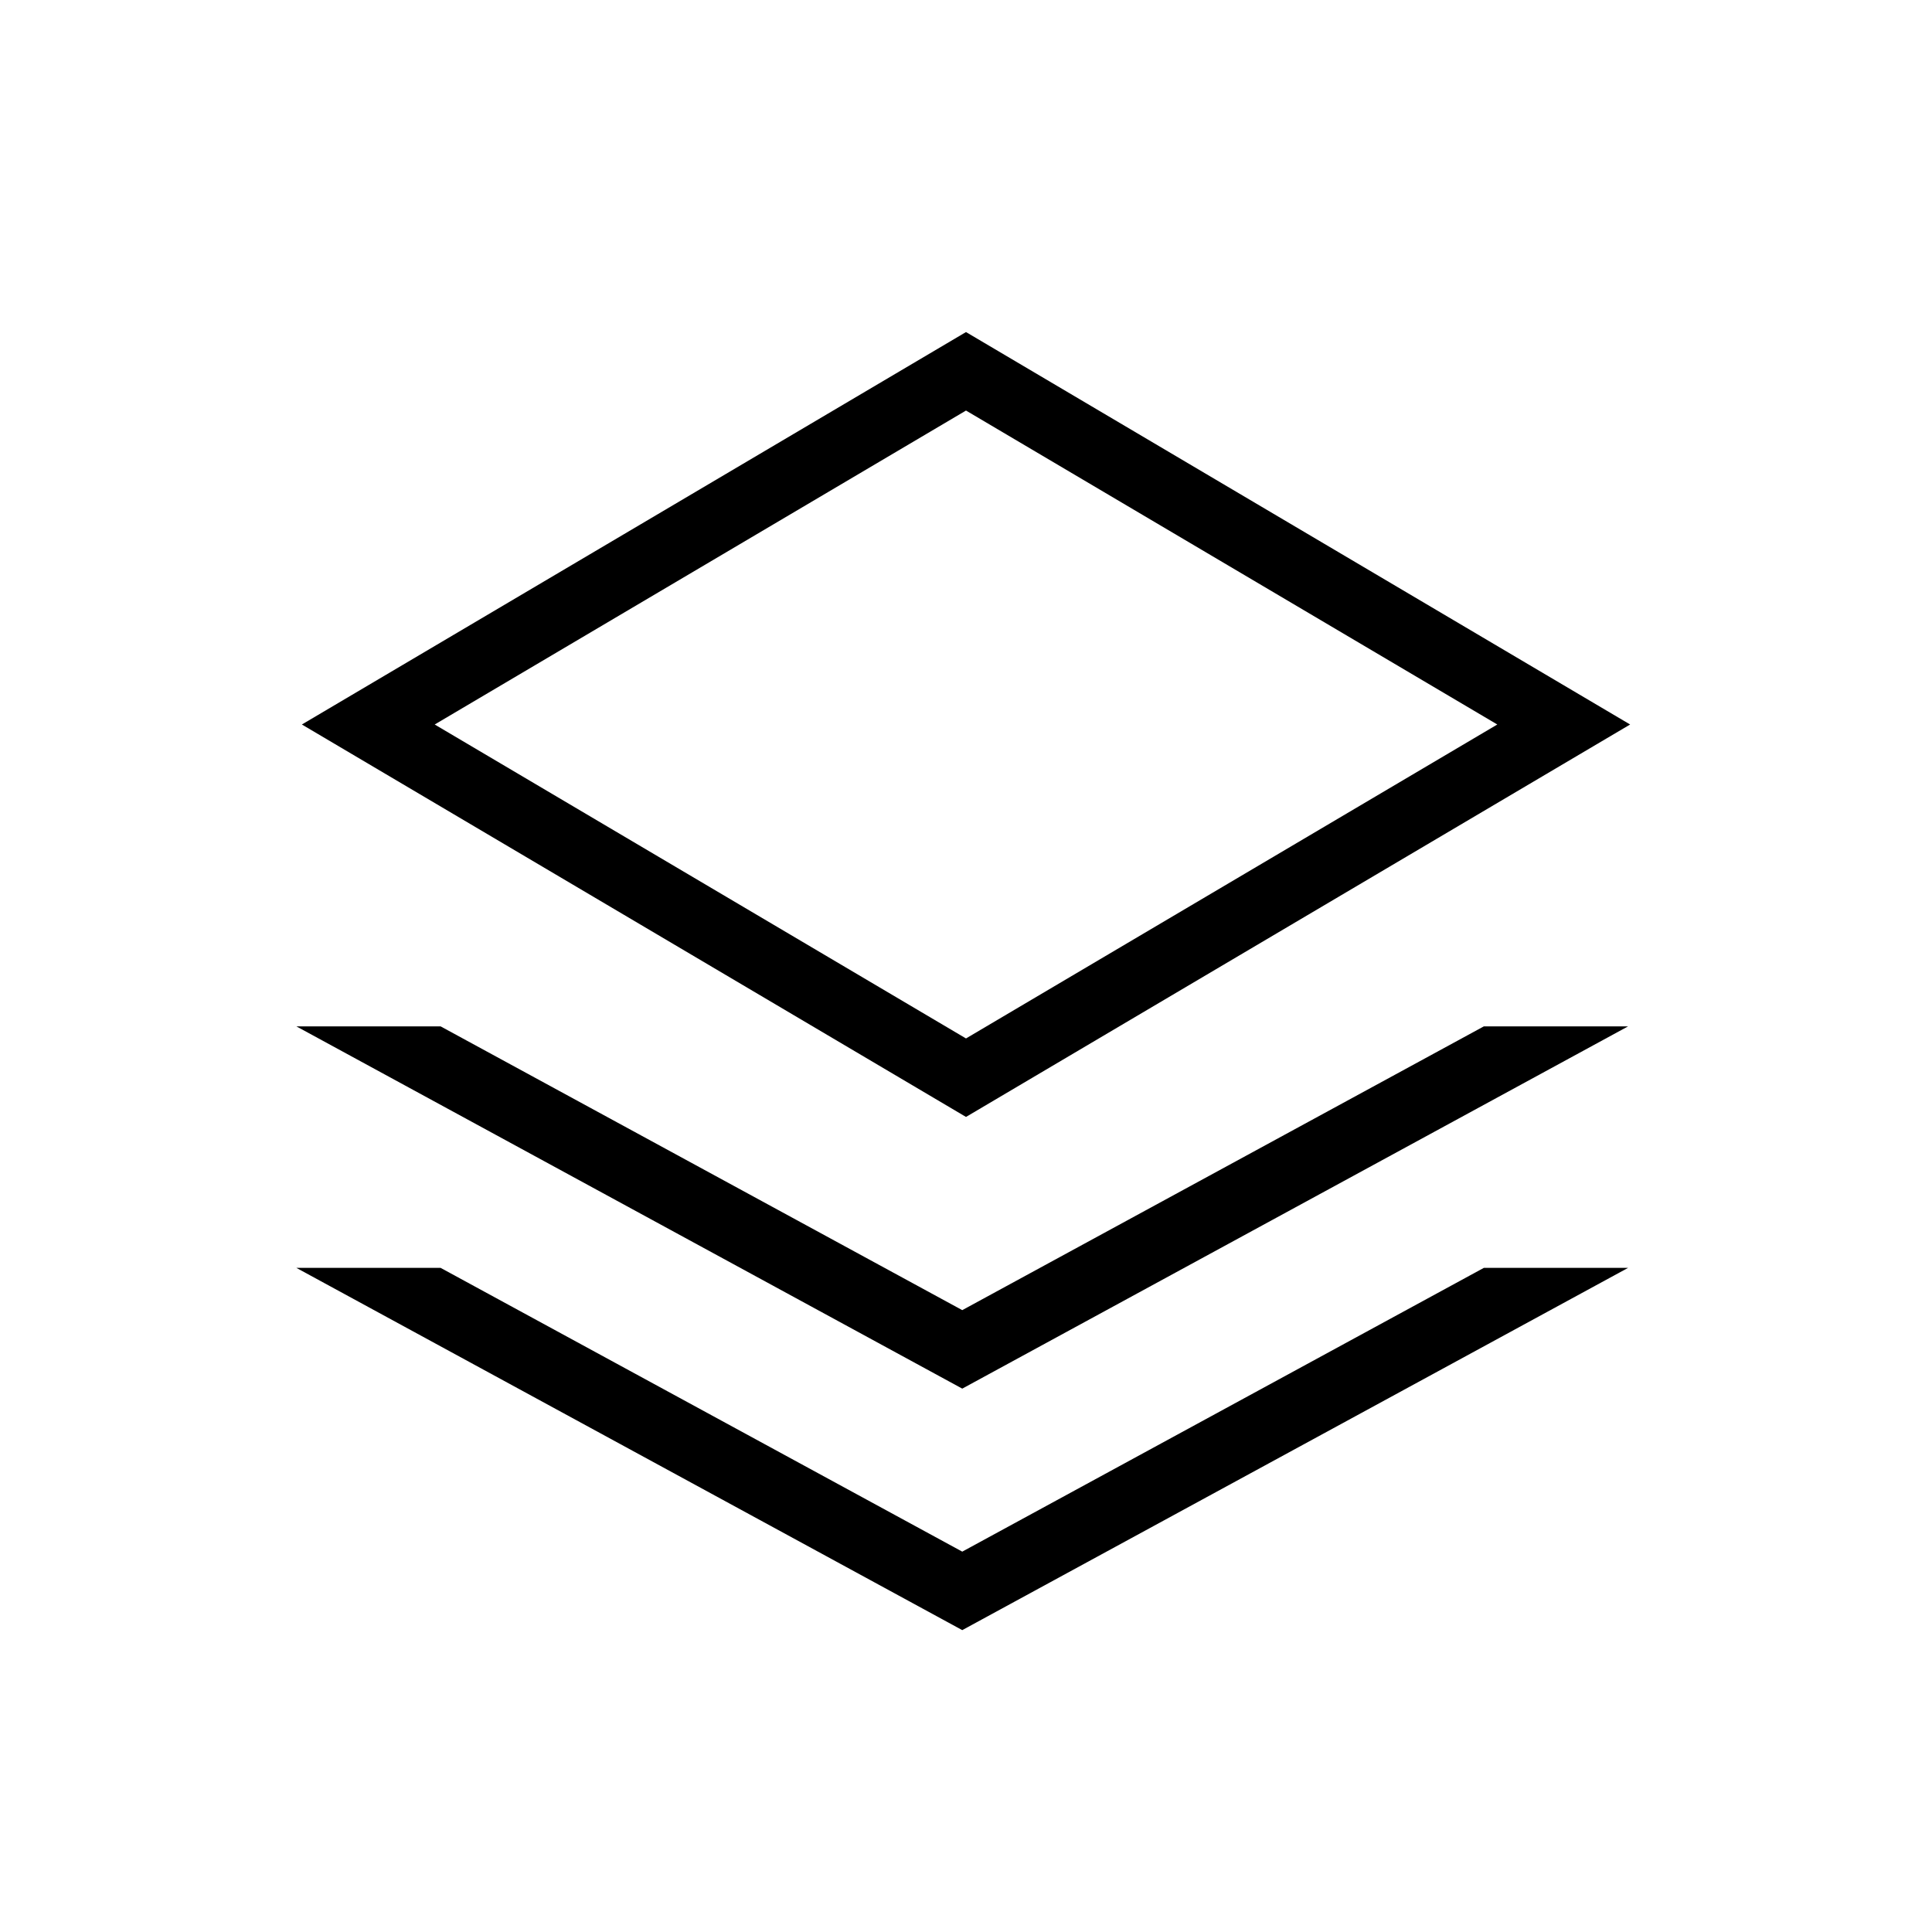 <?xml version="1.0" standalone="no"?><!DOCTYPE svg PUBLIC "-//W3C//DTD SVG 1.1//EN" "http://www.w3.org/Graphics/SVG/1.1/DTD/svg11.dtd"><svg class="icon" width="64px" height="64.00px" viewBox="0 0 1024 1024" version="1.1" xmlns="http://www.w3.org/2000/svg"><path d="M864 384 512 176 160 384l352 208L864 384zM512 217.6l281.6 166.4L512 550.4 230.4 384 512 217.6z"  /><path d="M510.016 694.4 233.536 544 157.088 544 510.016 736 862.912 544 786.464 544Z"  /><path d="M510.016 822.4 233.536 672 157.088 672 510.016 864 862.912 672 786.464 672Z"  /></svg>